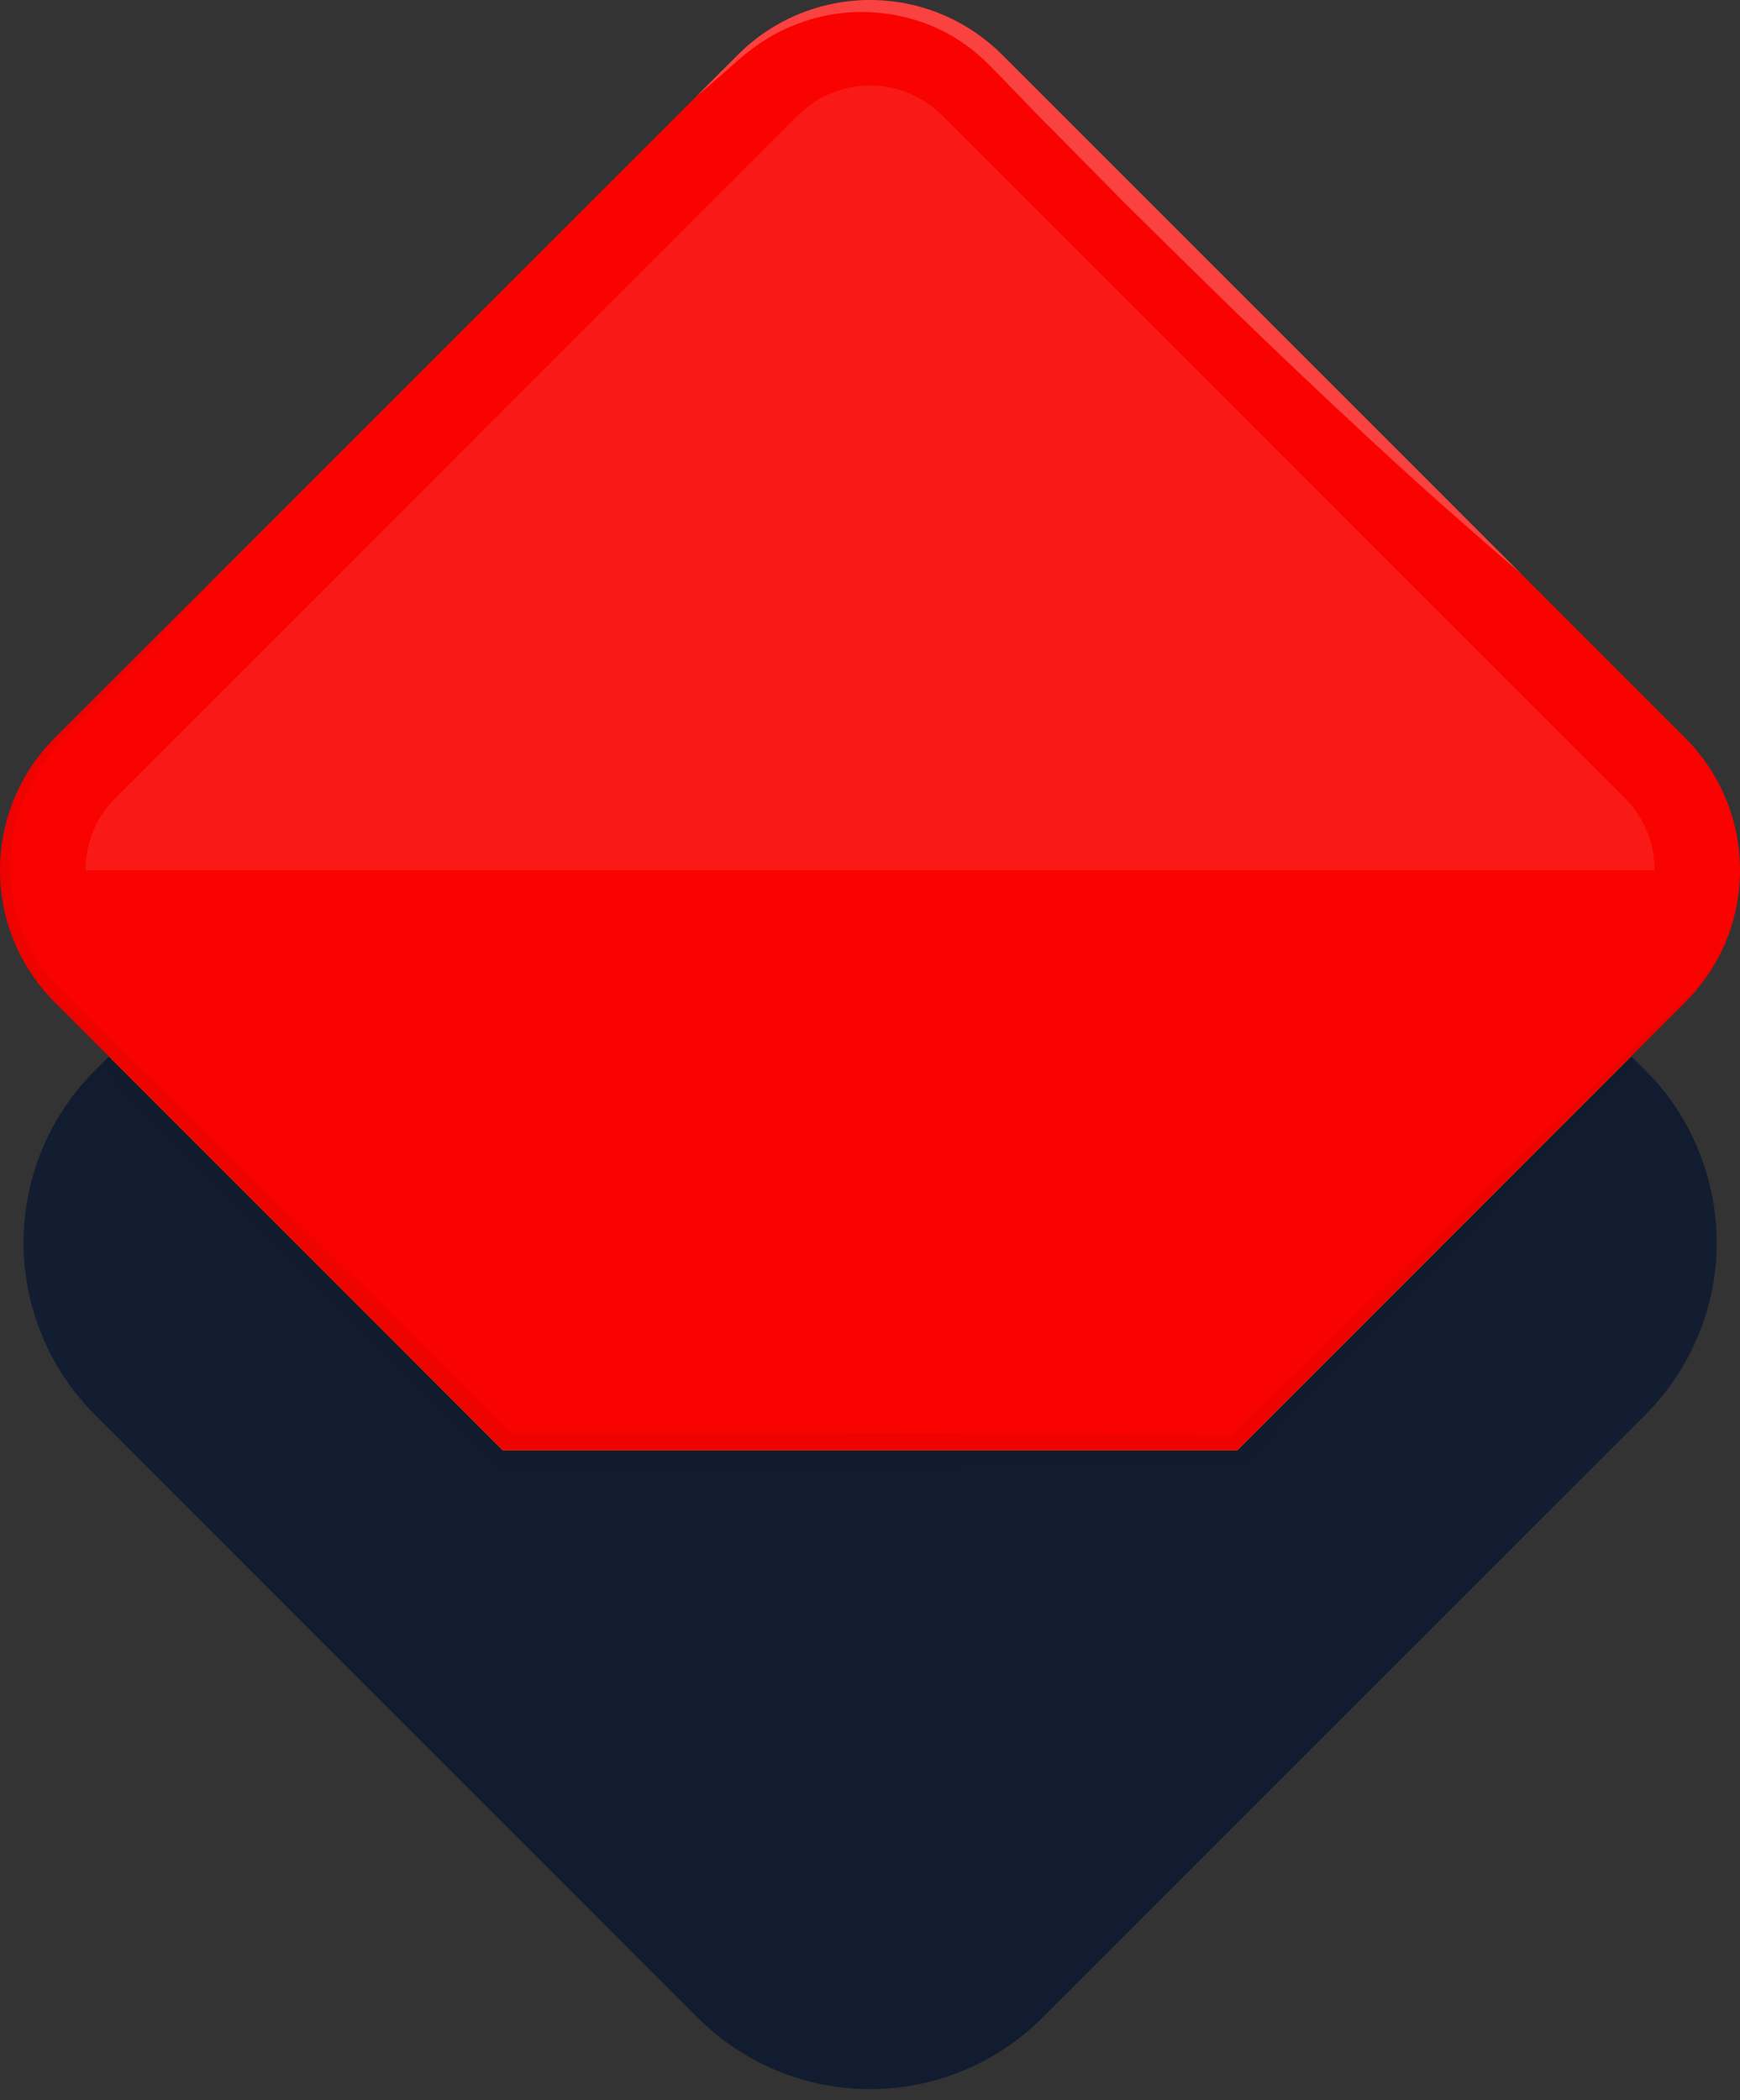 <svg width="29" height="35" viewBox="0 0 29 35" fill="none" xmlns="http://www.w3.org/2000/svg">
<rect x="0" y="0" width="29" height="35" fill="#333333" stroke="none"/>
<path d="M27.188 17.604L27.422 17.838C27.816 18.229 28.124 18.698 28.326 19.215C28.618 19.951 28.688 20.756 28.528 21.531C28.367 22.306 27.984 23.017 27.424 23.576L17.371 33.627C16.994 34.004 16.547 34.303 16.054 34.507C15.562 34.711 15.034 34.816 14.501 34.816C13.967 34.816 13.44 34.711 12.947 34.507C12.455 34.303 12.007 34.004 11.63 33.627L1.58 23.576C1.203 23.2 0.904 22.752 0.701 22.26C0.497 21.768 0.392 21.24 0.392 20.707C0.392 20.175 0.498 19.647 0.702 19.155C0.906 18.663 1.206 18.216 1.583 17.84L1.817 17.606L8.381 24.169H20.621L27.188 17.604Z" fill="url(#paint0_linear_155_3036)"/>
<g style="mix-blend-mode:multiply" opacity="0.2">
<g style="mix-blend-mode:multiply" opacity="0.2">
<path d="M27.187 17.604L27.421 17.838C27.815 18.229 28.123 18.698 28.326 19.215L21.22 26.318H8.217L0.811 18.911C1.007 18.514 1.267 18.151 1.581 17.838L1.814 17.604L8.381 24.169H20.62L27.187 17.604Z" fill="black"/>
</g>
</g>
<path d="M1.814 17.604L8.379 24.17H20.622L27.187 17.604L14.501 4.918L1.814 17.604Z" fill="url(#paint1_linear_155_3036)"/>
<path d="M16.703 0.913L28.088 12.299C28.521 12.732 28.816 13.282 28.938 13.882C29.059 14.482 29.002 15.104 28.772 15.672C28.755 15.72 28.735 15.767 28.711 15.813C28.557 16.143 28.346 16.444 28.088 16.702L20.619 24.169H8.381L0.912 16.702C0.623 16.413 0.394 16.07 0.237 15.692C0.081 15.314 0 14.909 0 14.501C0 14.092 0.081 13.687 0.237 13.309C0.394 12.931 0.623 12.588 0.912 12.299L12.298 0.913C12.587 0.624 12.93 0.394 13.308 0.237C13.686 0.081 14.091 0 14.5 0C14.909 0 15.315 0.081 15.692 0.237C16.07 0.394 16.414 0.624 16.703 0.913Z" fill="url(#paint2_linear_155_3036)"/>
<g style="mix-blend-mode:screen" opacity="0.5">
<g style="mix-blend-mode:screen" opacity="0.5">
<path d="M16.702 0.913L25.351 9.56C25.351 9.56 25.132 9.377 24.76 9.05C24.388 8.723 23.852 8.259 23.229 7.686C22.606 7.112 21.88 6.437 21.112 5.7C20.344 4.964 19.543 4.172 18.739 3.378L17.553 2.176C17.161 1.791 16.779 1.368 16.419 1.018C16.08 0.69 15.666 0.451 15.214 0.321C14.801 0.202 14.369 0.171 13.943 0.228C13.578 0.282 13.225 0.4 12.9 0.577C12.646 0.721 12.411 0.896 12.199 1.097C11.827 1.424 11.608 1.602 11.608 1.602L12.297 0.914C12.586 0.624 12.93 0.394 13.307 0.238C13.685 0.081 14.09 0 14.5 0C14.909 0 15.314 0.081 15.692 0.237C16.07 0.394 16.413 0.624 16.702 0.913Z" fill="white"/>
</g>
</g>
<g style="mix-blend-mode:multiply" opacity="0.2">
<g style="mix-blend-mode:multiply" opacity="0.2">
<path d="M28.772 15.672C28.755 15.72 28.735 15.767 28.711 15.813C28.557 16.143 28.346 16.444 28.088 16.702L27.186 17.604L27.239 17.657L26.942 17.969L24.904 20.108L20.797 24.344L20.727 24.414H20.621L14.5 24.462C12.459 24.467 10.419 24.475 8.378 24.465H8.253L8.169 24.382C5.985 22.188 3.814 19.982 1.657 17.765L1.816 17.606L0.913 16.704C0.624 16.415 0.395 16.072 0.238 15.694C0.082 15.316 0.001 14.911 0.001 14.502C0.001 14.094 0.082 13.689 0.238 13.311C0.395 12.933 0.624 12.59 0.913 12.301L3.819 9.395L2.14 11.175L1.298 12.06C1.008 12.332 0.758 12.643 0.554 12.984C0.171 13.667 0.071 14.473 0.275 15.229C0.373 15.6 0.546 15.947 0.783 16.249C1.044 16.55 1.322 16.835 1.617 17.104C1.735 17.217 1.856 17.332 1.971 17.45C4.166 19.573 6.342 21.715 8.501 23.874C10.499 23.866 12.498 23.868 14.498 23.879L20.522 23.922L24.68 19.888L26.819 17.85L27.131 17.553L27.89 16.834C28.073 16.672 28.242 16.495 28.395 16.304C28.545 16.109 28.672 15.897 28.772 15.672Z" fill="black"/>
</g>
</g>
<g style="mix-blend-mode:multiply" opacity="0.2">
<g style="mix-blend-mode:multiply" opacity="0.2">
<path d="M26.271 24.729L17.37 33.627C16.993 34.004 16.546 34.303 16.053 34.507C15.561 34.711 15.033 34.816 14.5 34.816C13.967 34.816 13.439 34.711 12.946 34.507C12.454 34.303 12.007 34.004 11.63 33.627L2.311 24.308C2.311 24.308 2.681 24.647 3.332 25.242C3.967 25.848 4.897 26.693 5.983 27.738C7.069 28.784 8.346 29.99 9.69 31.31C10.361 31.971 11.057 32.652 11.761 33.346C12.412 34.021 13.29 34.432 14.225 34.501C15.155 34.576 16.078 34.3 16.814 33.726C16.904 33.666 16.997 33.568 17.091 33.49L17.156 33.43L17.171 33.42C17.168 33.417 17.181 33.41 17.181 33.41L17.344 33.247C17.52 33.076 17.691 32.905 17.867 32.734C18.214 32.397 18.556 32.06 18.89 31.731C20.238 30.414 21.514 29.207 22.597 28.159C23.68 27.111 24.613 26.27 25.253 25.663C25.901 25.066 26.271 24.729 26.271 24.729Z" fill="black"/>
</g>
</g>
<g style="mix-blend-mode:screen" opacity="0.3">
<g style="mix-blend-mode:screen" opacity="0.3">
<path d="M15.697 1.919L27.083 13.304C27.241 13.462 27.365 13.649 27.45 13.855C27.534 14.062 27.577 14.283 27.576 14.505H1.427C1.425 14.283 1.467 14.061 1.552 13.855C1.636 13.649 1.762 13.461 1.92 13.304L13.305 1.919C13.622 1.602 14.053 1.424 14.501 1.424C14.95 1.424 15.38 1.602 15.697 1.919Z" fill="white"/>
</g>
</g>
<defs>
<linearGradient id="paint0_linear_155_3036" x1="62.109" y1="135.628" x2="68.191" y2="119.248" gradientUnits="userSpaceOnUse">
<stop stop-color="#233B55"/>
<stop offset="1" stop-color="#131D32"/>
</linearGradient>
<linearGradient id="paint1_linear_155_3036" x1="62.101" y1="135.617" x2="71.347" y2="119.537" gradientUnits="userSpaceOnUse">
<stop stop-color="#EE0979"/>
<stop offset="0.322" stop-color="#F32555"/>
<stop offset="1" stop-color="#FF6A00"/>
</linearGradient>
<linearGradient id="paint2_linear_155_3036" x1="70.441" y1="127.275" x2="87.252" y2="103.096" gradientUnits="userSpaceOnUse">
<stop stop-color="#FCC400"/>
<stop offset="0.162" stop-color="#FBC000"/>
<stop offset="0.307" stop-color="#FBB500"/>
<stop offset="0.446" stop-color="#FBA300"/>
<stop offset="0.581" stop-color="#FA8900"/>
<stop offset="0.712" stop-color="#FA6800"/>
<stop offset="0.842" stop-color="#F93F00"/>
<stop offset="0.967" stop-color="#F81000"/>
<stop offset="1" stop-color="#F80300"/>
</linearGradient>
</defs>
</svg>
